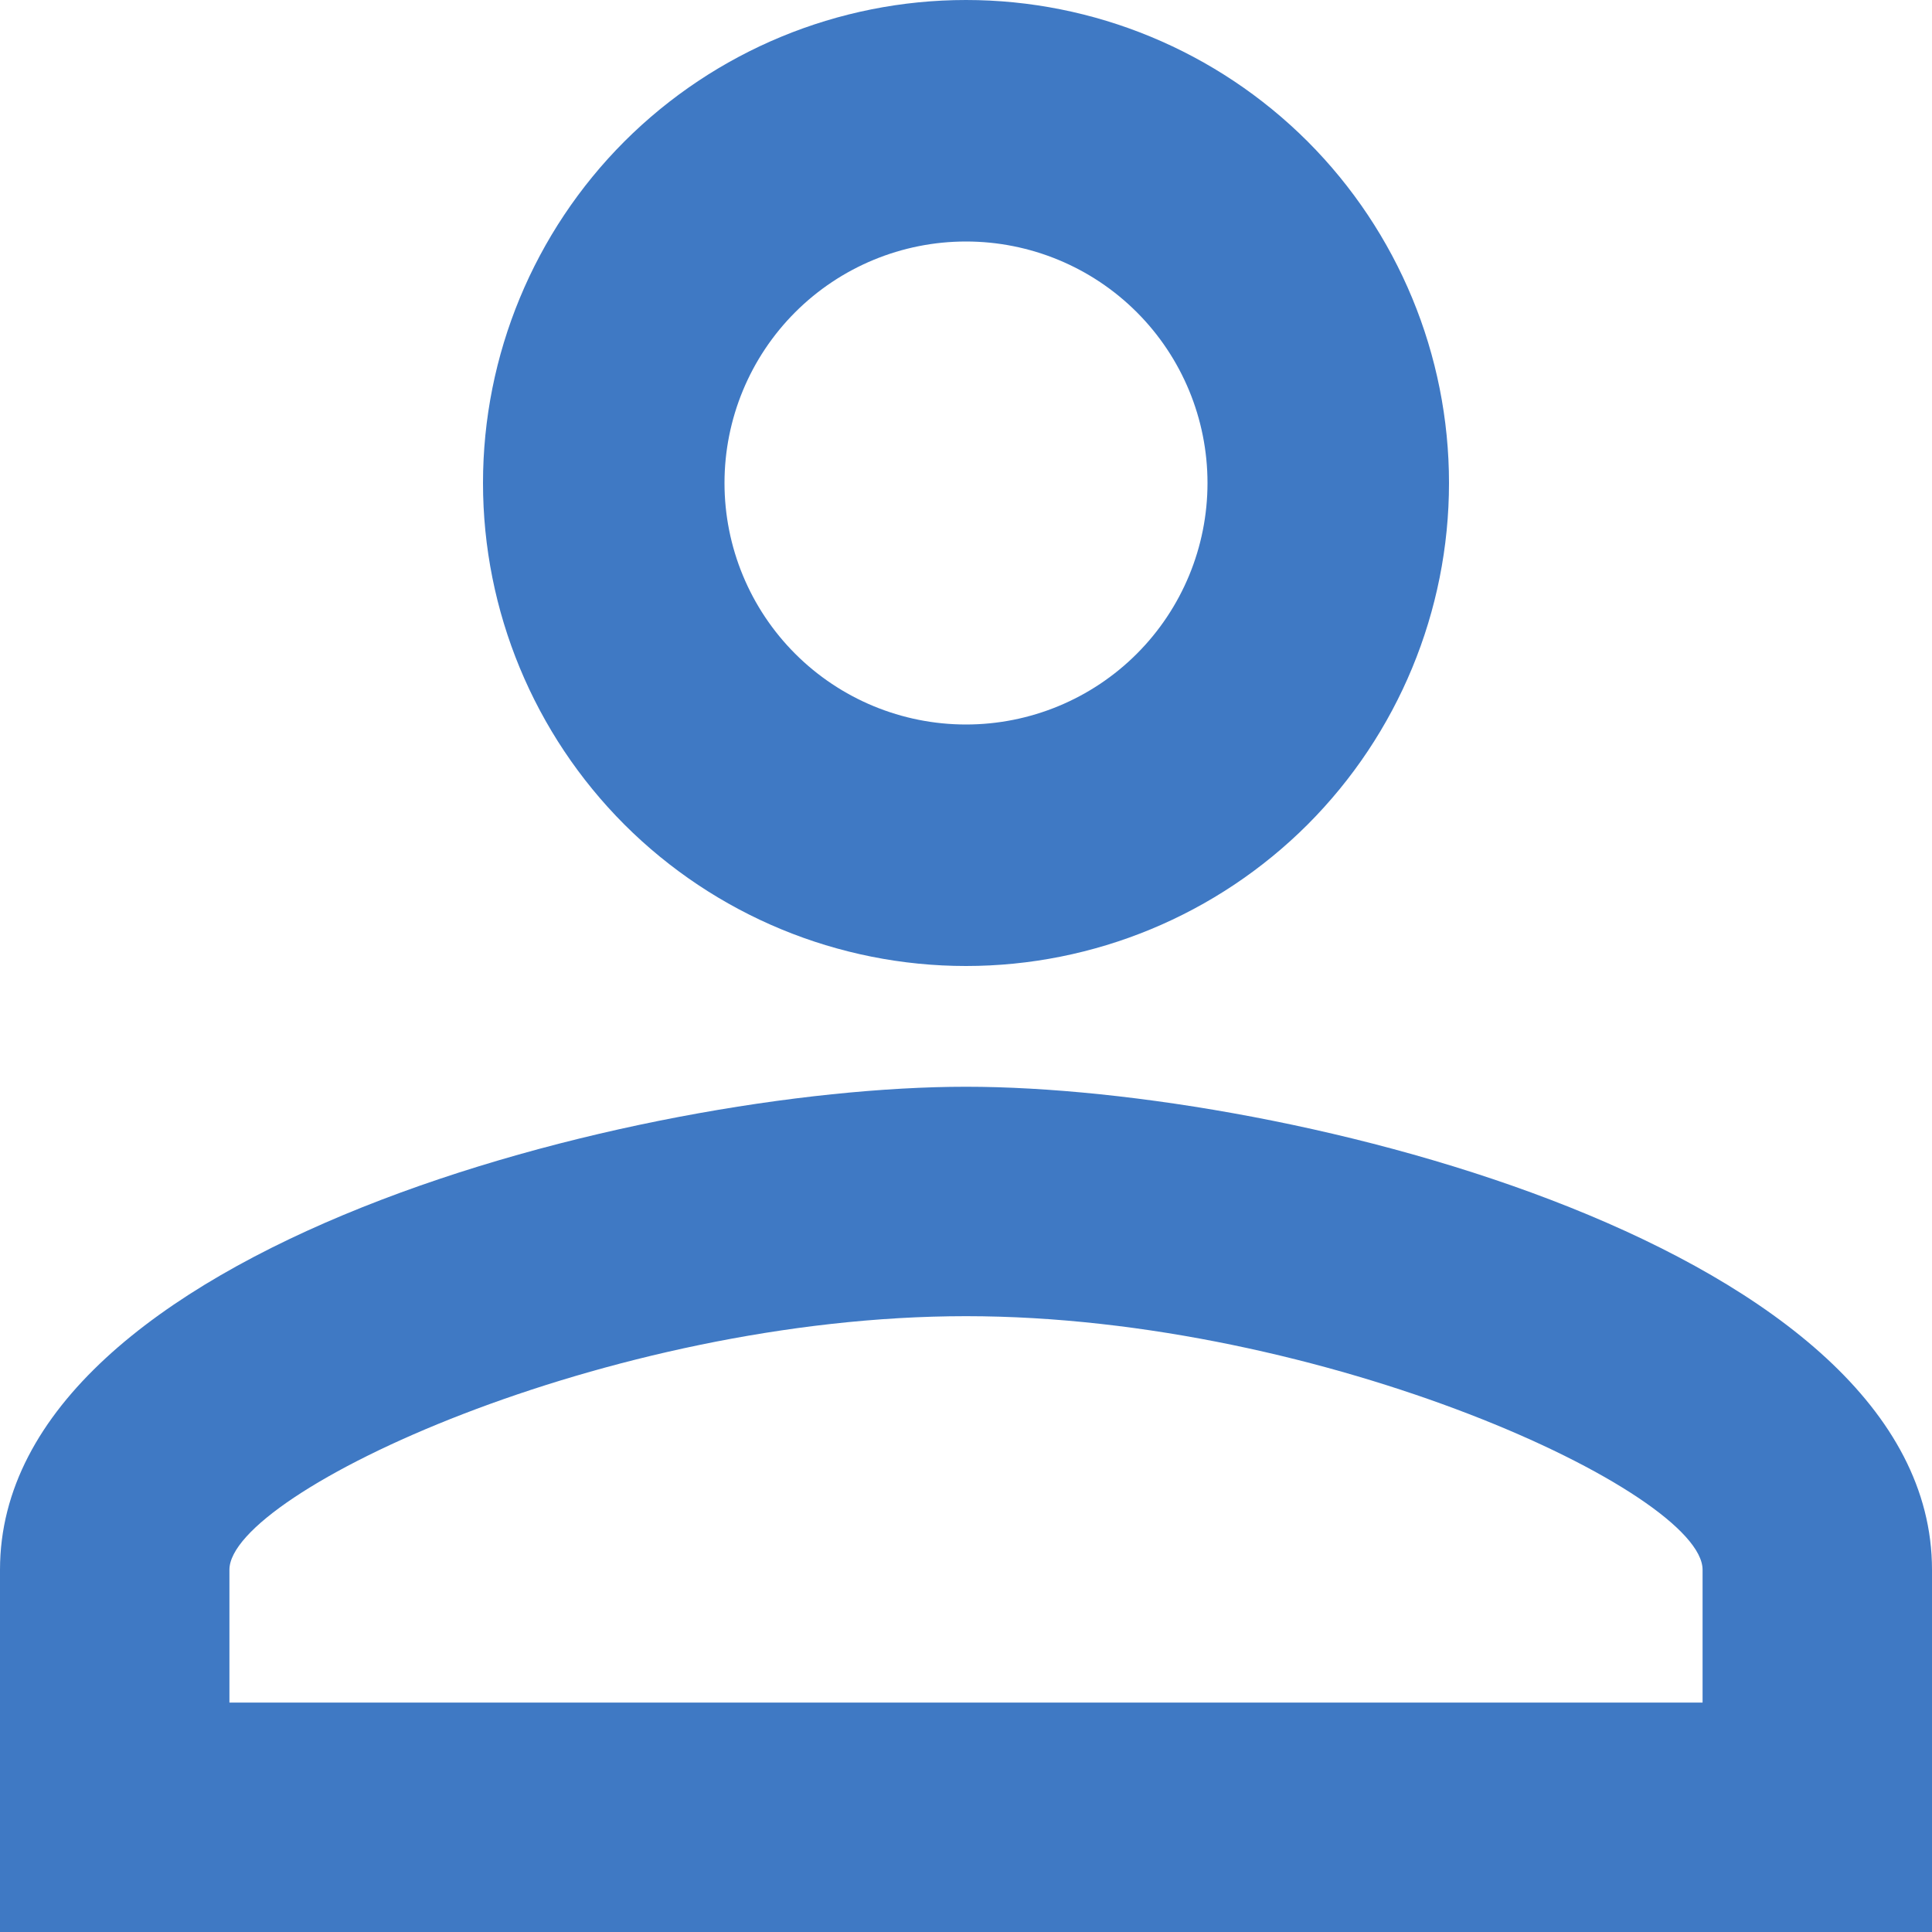 <svg width="20" height="20" viewBox="0 0 20 20" fill="none" xmlns="http://www.w3.org/2000/svg">
<path d="M10 0C11.326 0 12.598 0.527 13.536 1.464C14.473 2.402 15 3.674 15 5C15 6.326 14.473 7.598 13.536 8.536C12.598 9.473 11.326 10 10 10C8.674 10 7.402 9.473 6.464 8.536C5.527 7.598 5 6.326 5 5C5 3.674 5.527 2.402 6.464 1.464C7.402 0.527 8.674 0 10 0ZM10 2.5C9.337 2.5 8.701 2.763 8.232 3.232C7.763 3.701 7.5 4.337 7.5 5C7.5 5.663 7.763 6.299 8.232 6.768C8.701 7.237 9.337 7.5 10 7.5C10.663 7.5 11.299 7.237 11.768 6.768C12.237 6.299 12.5 5.663 12.5 5C12.5 4.337 12.237 3.701 11.768 3.232C11.299 2.763 10.663 2.5 10 2.5ZM10 11.25C13.338 11.25 20 12.912 20 16.25V20H0V16.25C0 12.912 6.662 11.25 10 11.25ZM10 13.625C6.287 13.625 2.375 15.45 2.375 16.25V17.625H17.625V16.25C17.625 15.45 13.713 13.625 10 13.625Z" fill="#3F79C4"/>
</svg>
